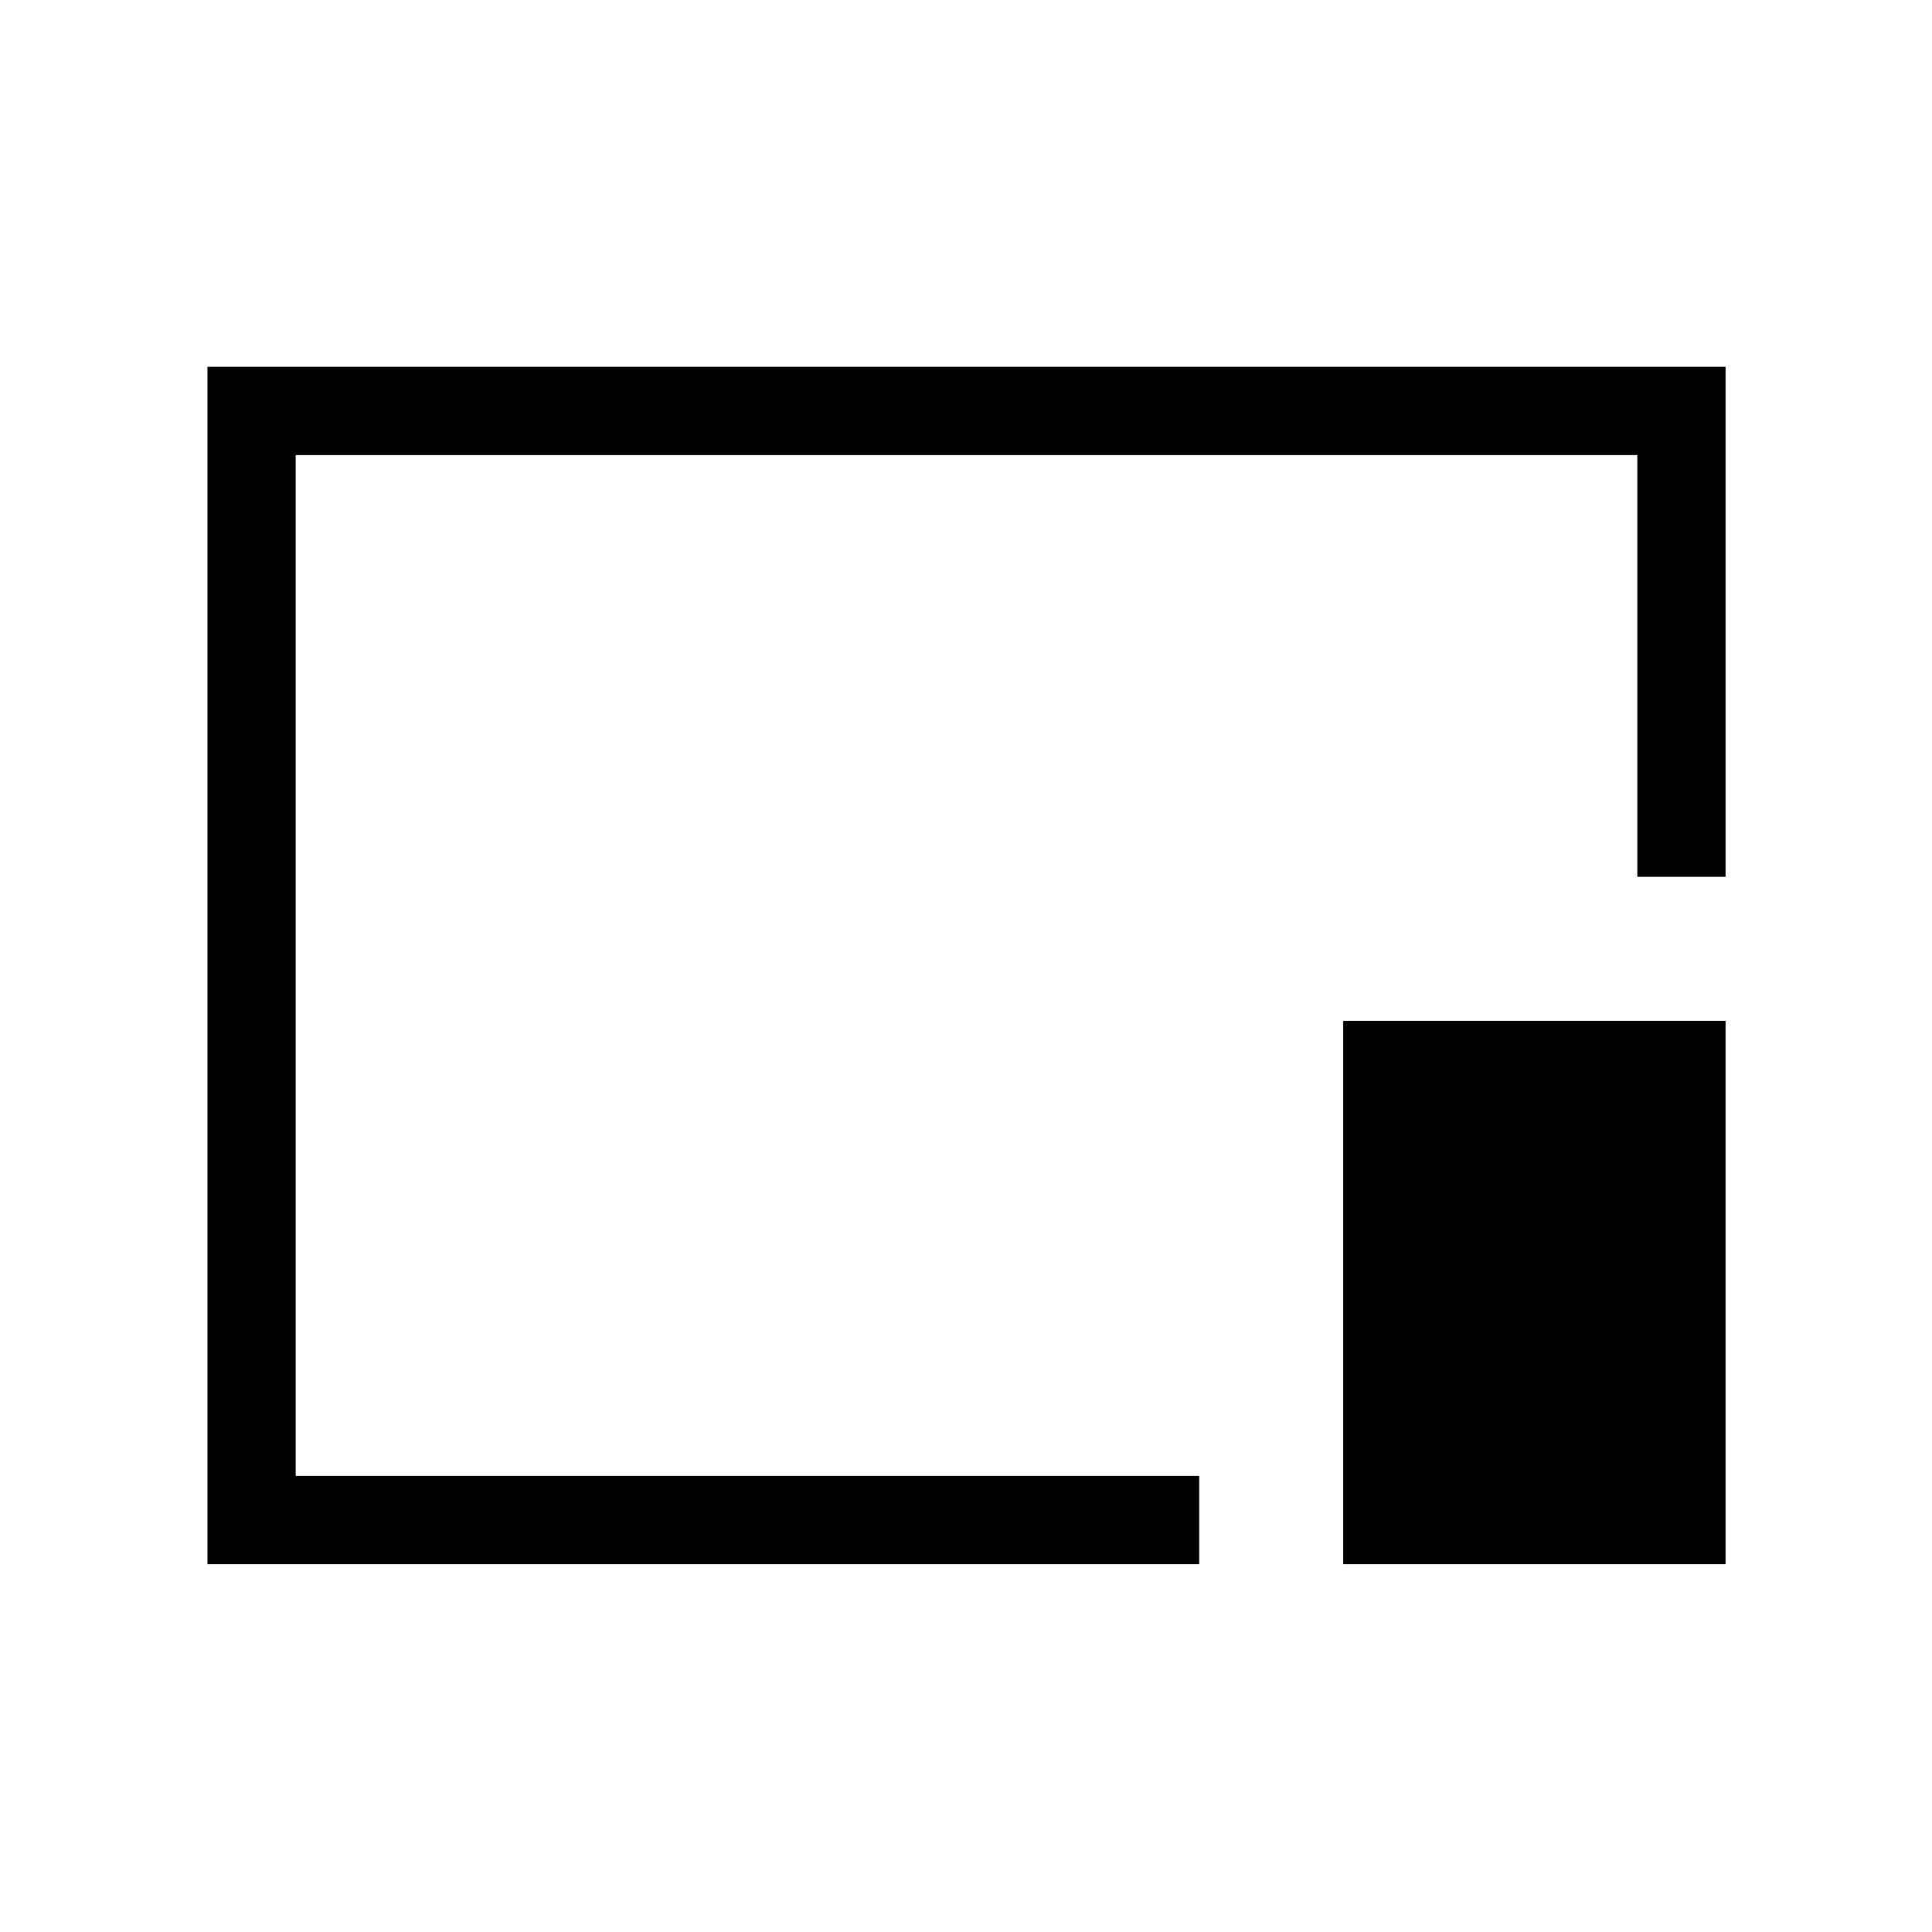 <svg xmlns="http://www.w3.org/2000/svg" height="48" viewBox="0 96 960 960" width="48"><path d="M103.078 873.229V278.271h754.344v253.421h-43.845V322.116H146.923v507.268h448.961v43.845H103.078Zm564.346 0V603.231h189.998v269.998H667.424ZM480.5 575.5Z"/></svg>
